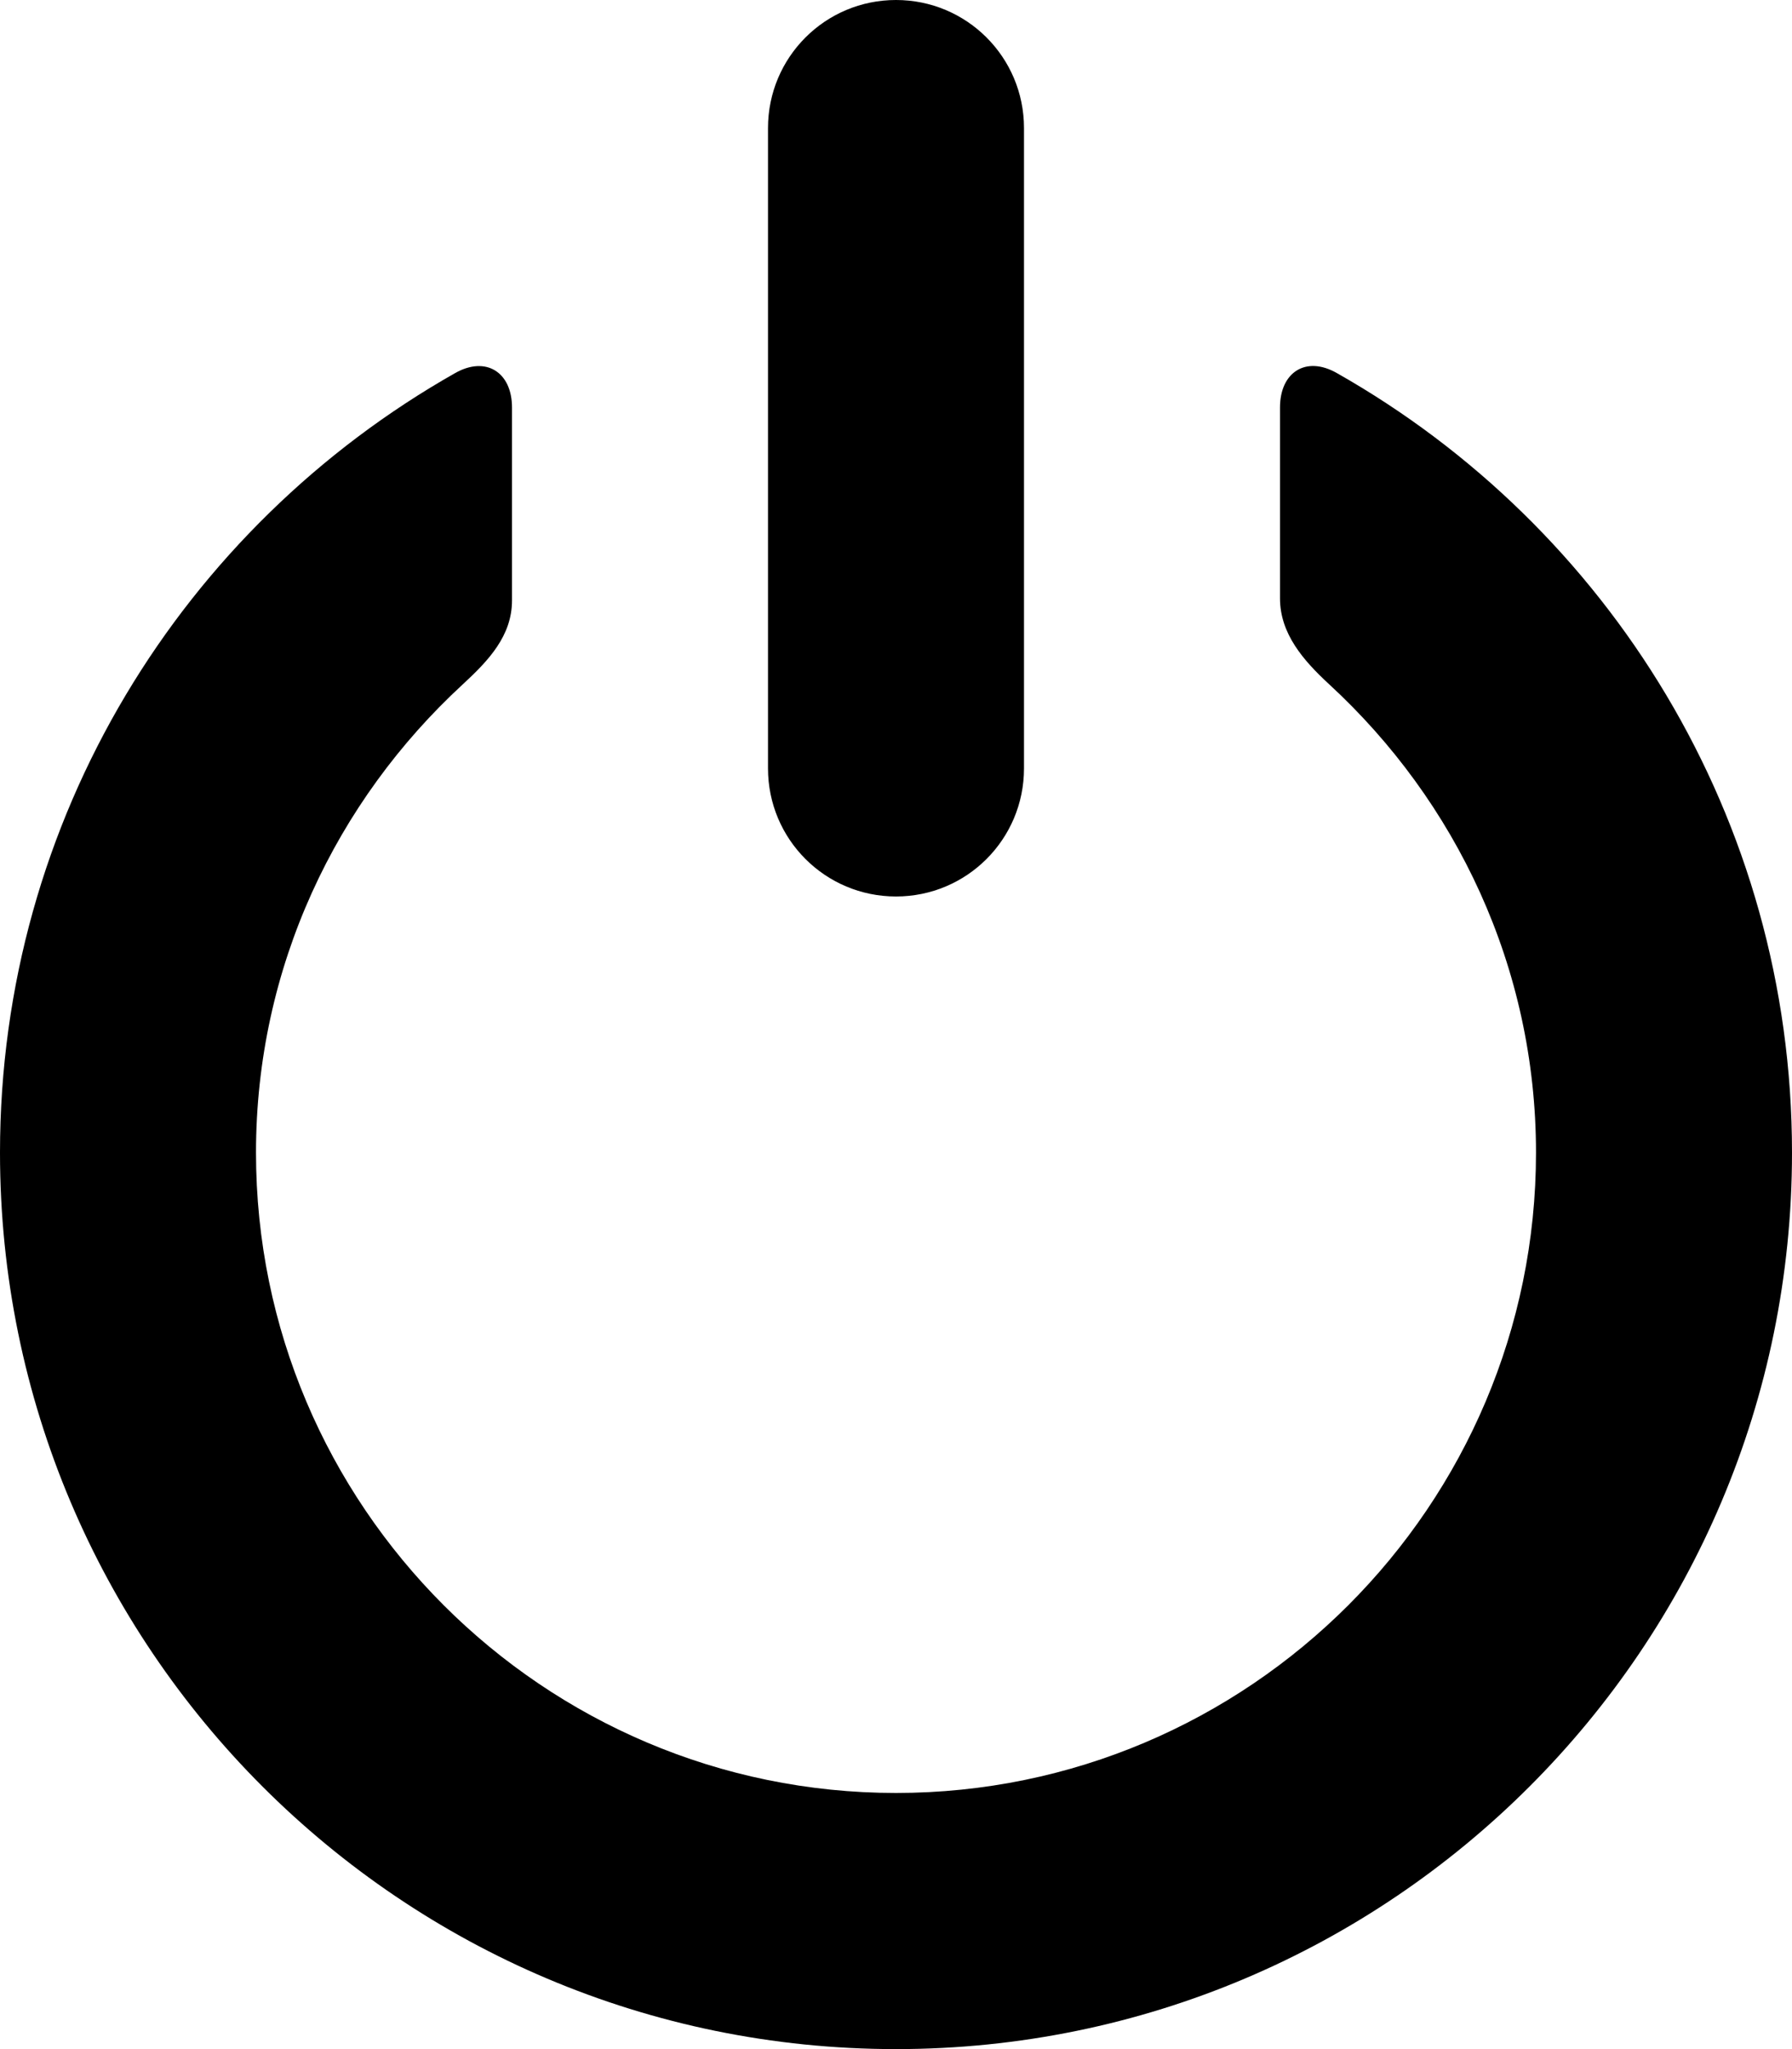 <svg xmlns="http://www.w3.org/2000/svg" width="14" height="16" enable-background="new 0 0 14 16" viewBox="0 0 14 16"><path fill-rule="evenodd" d="M10,3.182v1.49c0,0.276,0.182,0.485,0.385,0.672C11.374,6.255,12,7.552,12,9
		c0,2.757-2.243,5-5,5s-5-2.243-5-5c0-1.448,0.626-2.745,1.615-3.656C3.818,5.157,4,4.964,4,4.688V3.182
		c0-0.276-0.204-0.405-0.444-0.269C1.434,4.114,0,6.388,0,9c0,3.866,3.135,7,7,7s7-3.134,7-7c0-2.612-1.434-4.886-3.556-6.087
		C10.204,2.776,10,2.905,10,3.182z" clip-rule="evenodd"/><path fill-rule="evenodd" d="M7,7c0.553,0,1-0.447,1-1V1c0-0.553-0.447-1-1-1S6,0.447,6,1v5
		C6,6.553,6.447,7,7,7z" clip-rule="evenodd"/></svg>